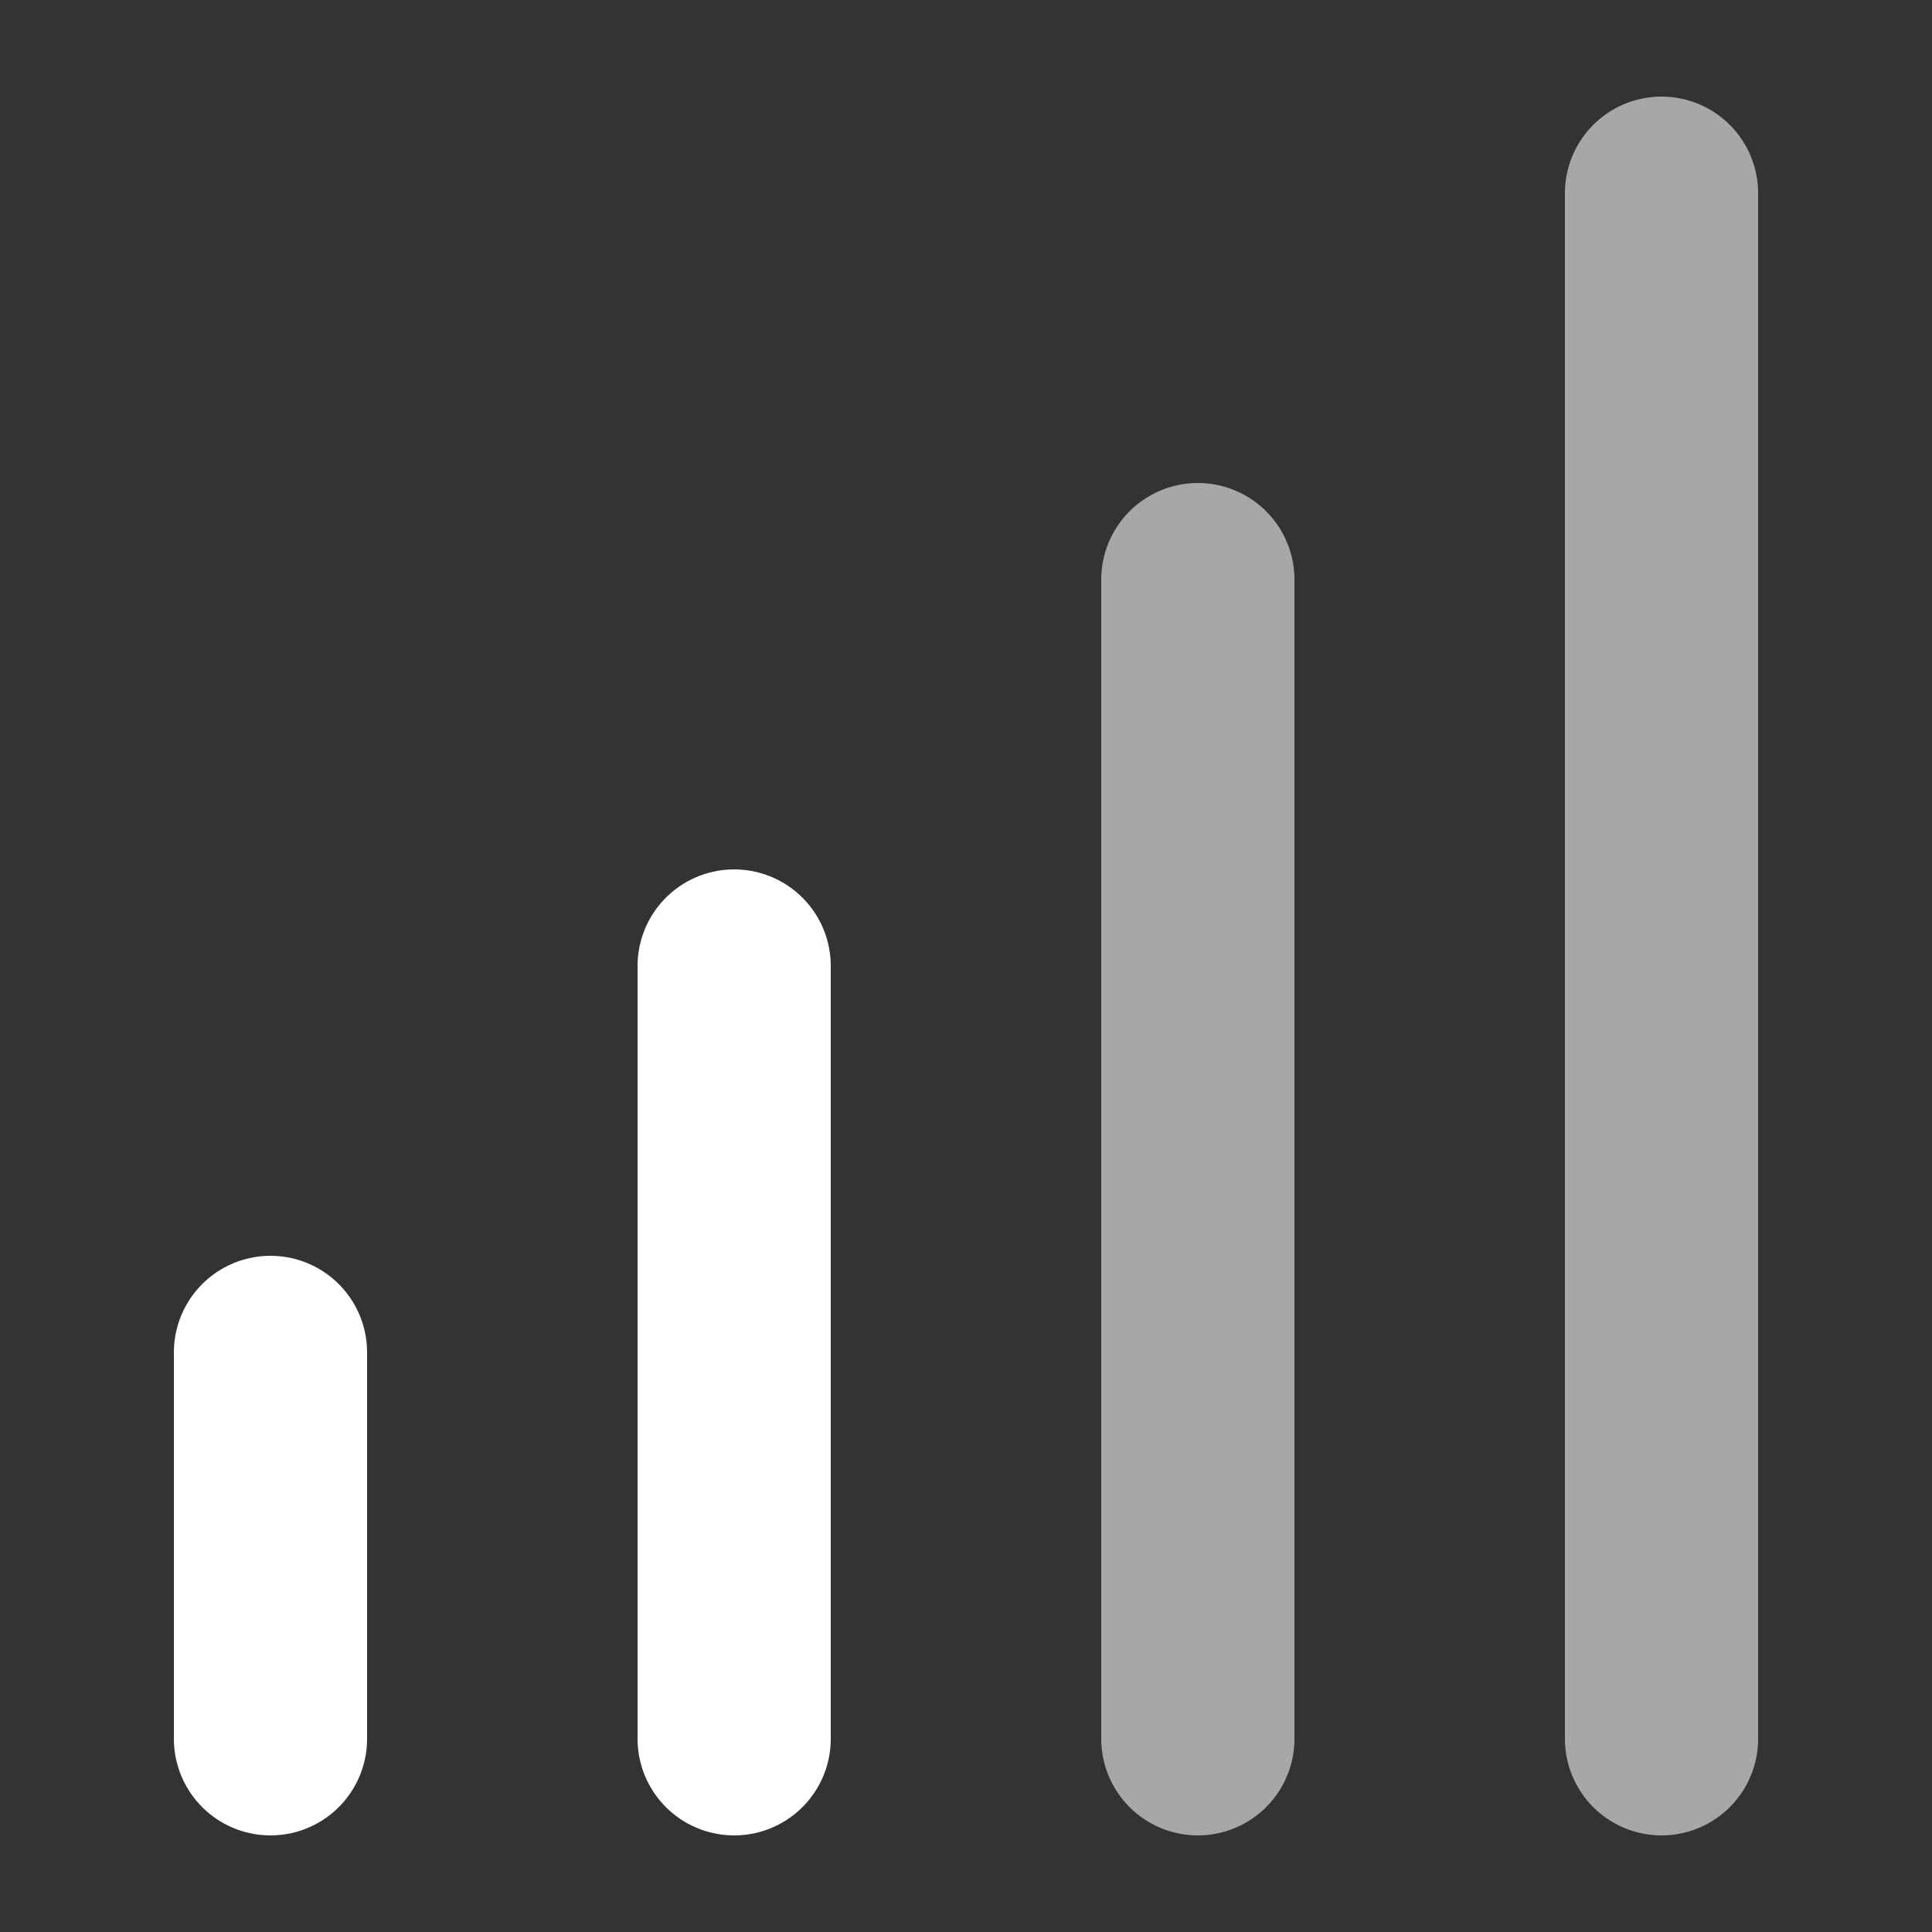 <svg width="10" height="10" xmlns="http://www.w3.org/2000/svg"><rect width="100%" height="100%" fill="#333333" stroke="none"/><g stroke="#FFF" fill="none" fill-rule="evenodd" stroke-linecap="round"><path opacity=".57" d="M8.6 9V1"/><path d="M1.4 9V7"/><path opacity=".57" d="M6.2 9V3"/><path d="M3.8 9V5"/></g></svg>